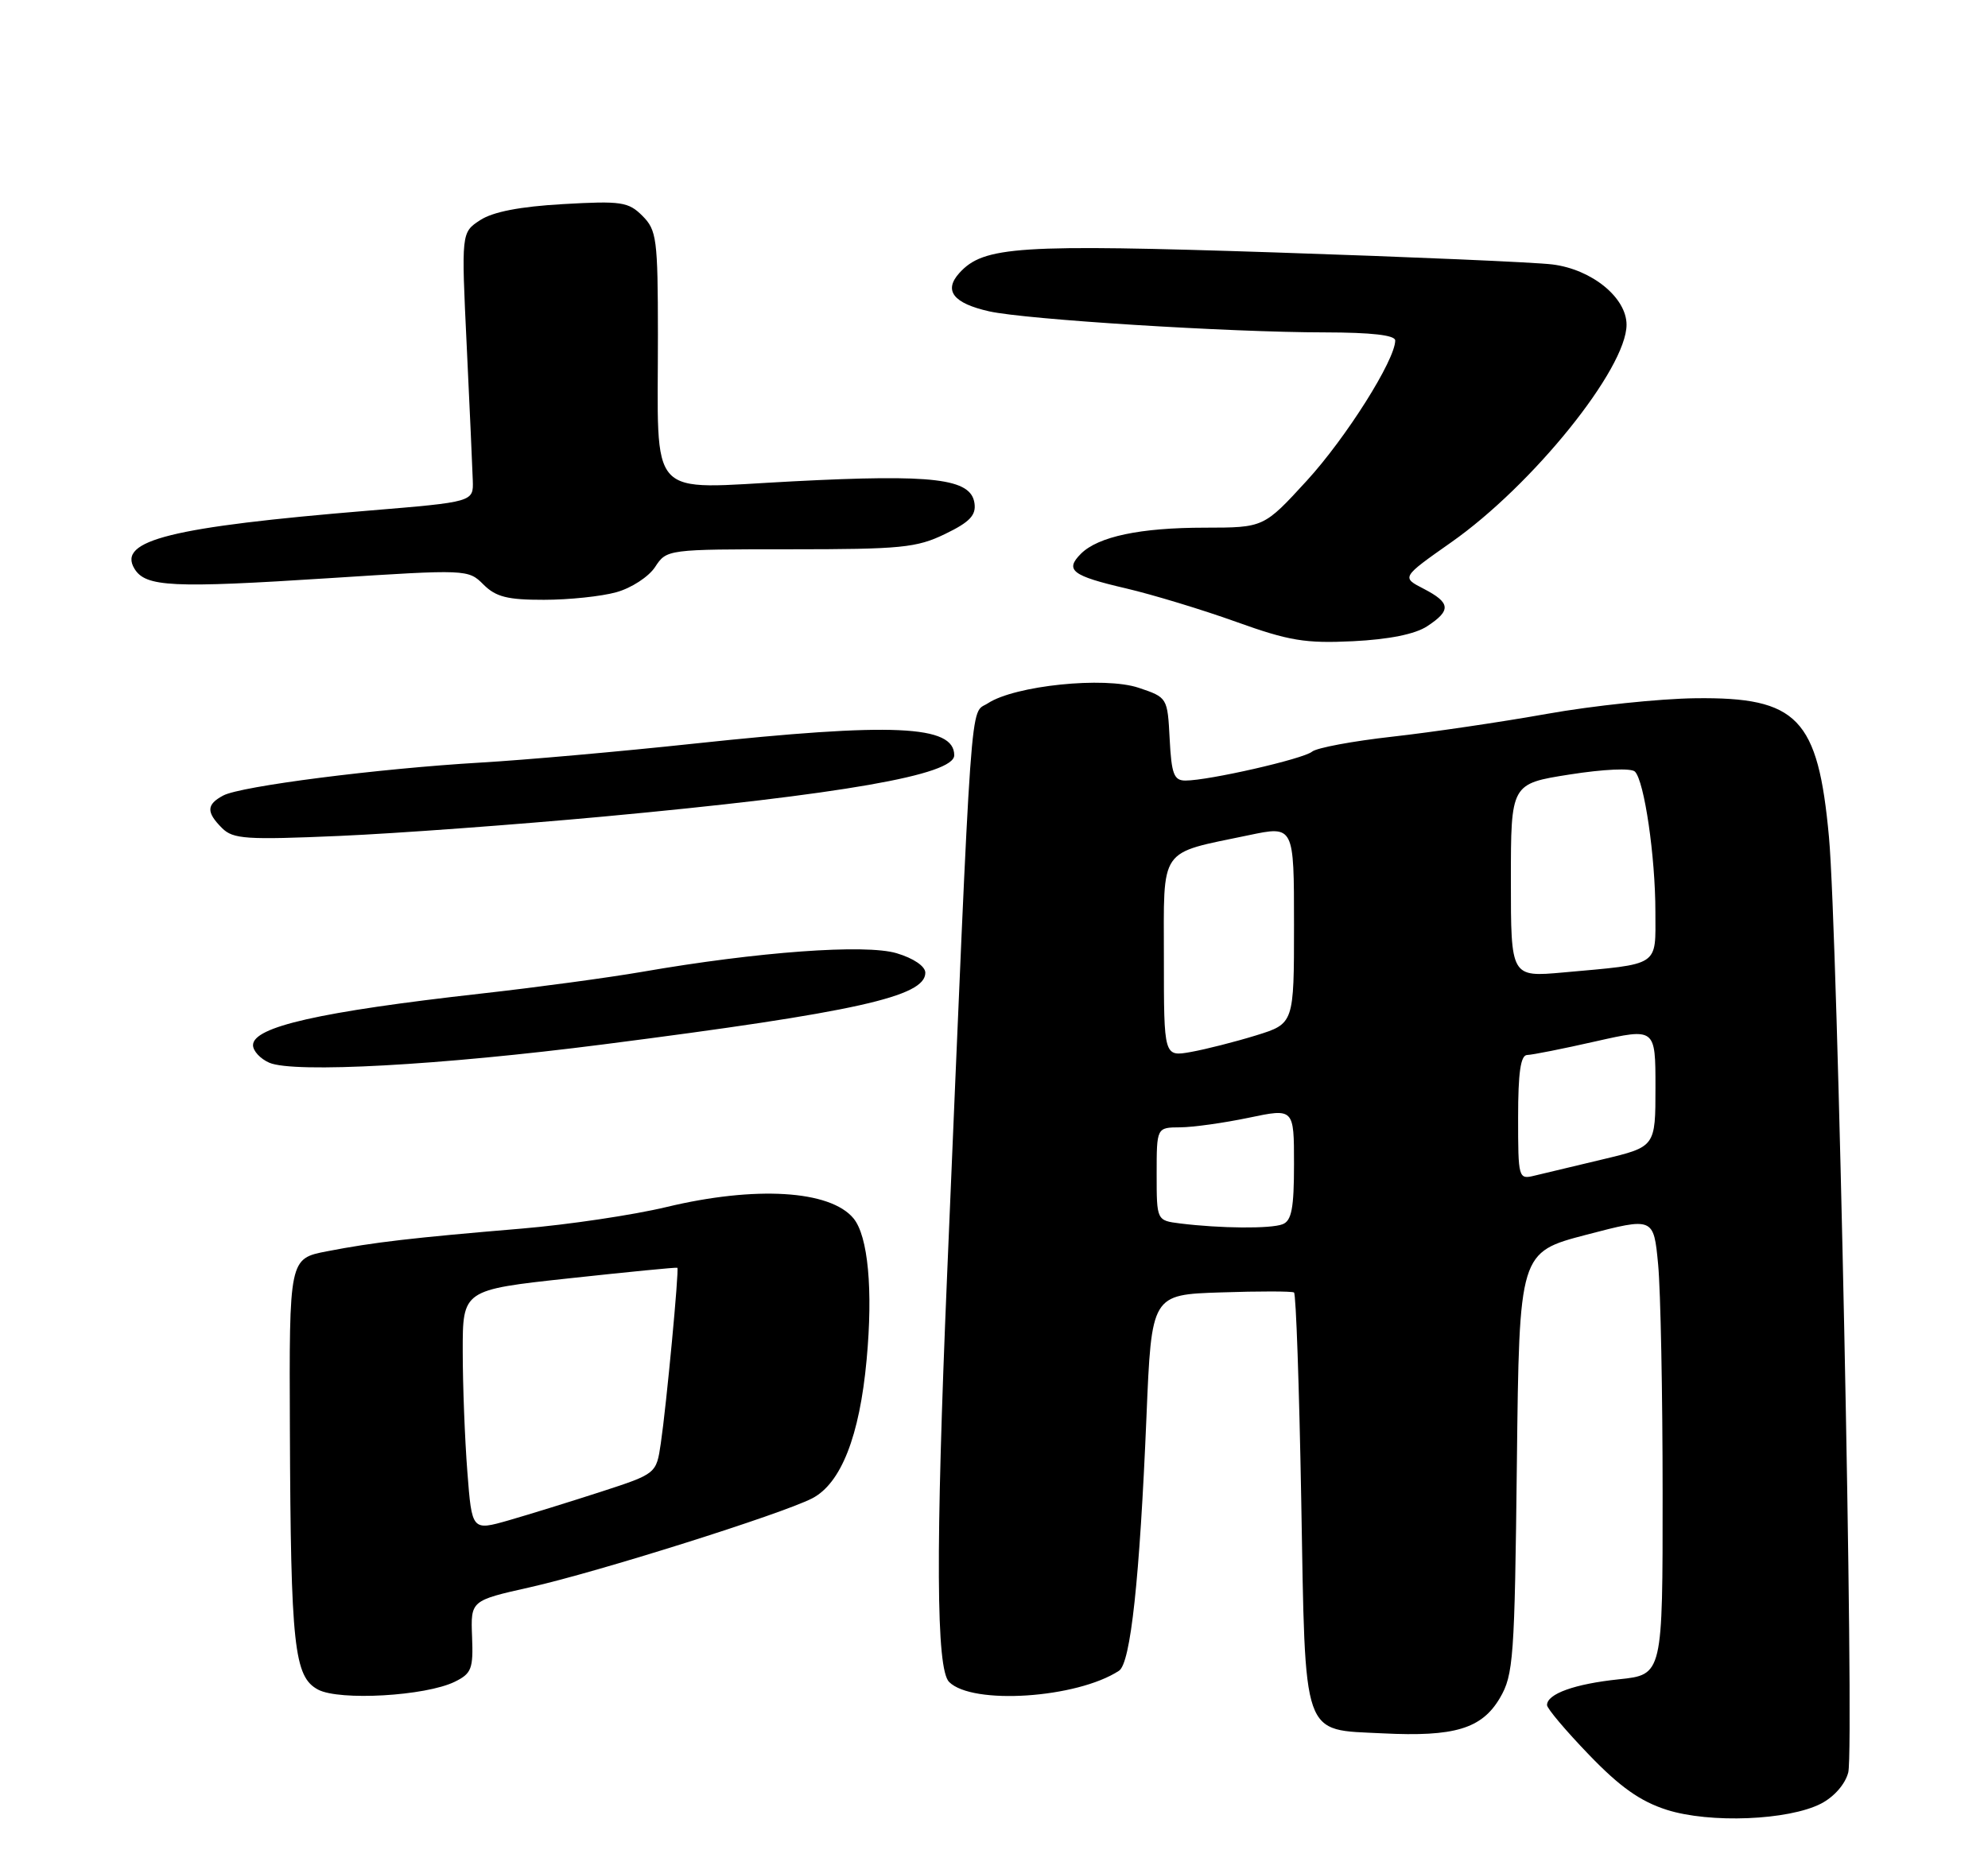 <?xml version="1.0" encoding="UTF-8" standalone="no"?>
<!DOCTYPE svg PUBLIC "-//W3C//DTD SVG 1.1//EN" "http://www.w3.org/Graphics/SVG/1.1/DTD/svg11.dtd" >
<svg xmlns="http://www.w3.org/2000/svg" xmlns:xlink="http://www.w3.org/1999/xlink" version="1.1" viewBox="0 0 275 256">
 <g >
 <path fill="currentColor"
d=" M 251.91 249.55 C 253.72 248.61 255.26 246.85 255.67 245.23 C 256.54 241.81 254.22 128.95 253.00 115.81 C 251.49 99.36 248.68 96.44 234.54 96.61 C 229.57 96.67 220.32 97.64 214.00 98.77 C 207.68 99.90 198.04 101.32 192.58 101.93 C 187.12 102.54 182.14 103.47 181.50 104.00 C 180.29 105.01 167.19 108.00 163.98 108.00 C 162.39 108.00 162.05 107.11 161.80 102.25 C 161.50 96.52 161.49 96.50 157.50 95.16 C 152.76 93.58 140.40 94.85 136.65 97.31 C 134.13 98.96 134.52 93.39 131.01 176.50 C 129.41 214.52 129.49 230.92 131.29 232.72 C 134.51 235.94 148.96 234.98 154.79 231.17 C 156.40 230.13 157.65 218.51 158.59 196.04 C 159.29 179.13 159.29 179.13 168.89 178.82 C 174.18 178.64 178.72 178.65 179.00 178.83 C 179.28 179.01 179.72 191.94 180.00 207.55 C 180.59 240.98 179.99 239.26 191.27 239.83 C 201.20 240.33 204.98 239.19 207.48 234.94 C 209.36 231.74 209.52 229.47 209.83 202.38 C 210.16 173.27 210.16 173.27 219.45 170.84 C 228.75 168.41 228.75 168.41 229.37 174.96 C 229.71 178.56 229.99 192.80 229.99 206.61 C 230.00 231.72 230.00 231.72 223.95 232.35 C 217.84 232.99 214.00 234.36 214.00 235.92 C 214.00 236.39 216.61 239.48 219.81 242.80 C 224.10 247.26 226.90 249.24 230.56 250.41 C 236.52 252.31 247.41 251.87 251.91 249.55 Z  M 62.91 232.69 C 65.23 231.55 65.48 230.90 65.30 226.44 C 65.11 221.46 65.11 221.46 73.30 219.62 C 82.66 217.52 108.09 209.50 112.34 207.32 C 116.33 205.26 118.91 198.72 119.88 188.13 C 120.78 178.45 120.08 171.01 118.06 168.57 C 114.83 164.68 104.51 164.05 92.18 167.01 C 87.60 168.11 78.60 169.45 72.18 169.99 C 57.06 171.26 51.67 171.88 45.25 173.13 C 40.00 174.14 40.00 174.14 40.10 197.82 C 40.22 227.83 40.68 232.01 44.00 233.78 C 46.97 235.35 58.87 234.67 62.91 232.69 Z  M 83.50 144.50 C 118.48 140.01 128.00 137.89 128.00 134.59 C 128.00 133.70 126.38 132.59 124.03 131.89 C 119.71 130.60 104.86 131.68 88.80 134.47 C 84.23 135.26 74.20 136.62 66.50 137.48 C 44.25 139.98 35.00 142.07 35.00 144.61 C 35.00 145.41 36.01 146.50 37.25 147.04 C 40.63 148.51 60.92 147.40 83.50 144.50 Z  M 83.50 112.98 C 116.61 109.90 132.00 107.21 132.00 104.50 C 132.00 100.33 123.53 99.95 96.00 102.89 C 85.83 103.98 72.55 105.16 66.50 105.51 C 52.35 106.34 33.29 108.77 30.88 110.07 C 28.55 111.31 28.51 112.37 30.72 114.58 C 32.25 116.10 34.04 116.22 46.97 115.66 C 54.96 115.31 71.40 114.10 83.50 112.98 Z  M 197.42 86.65 C 200.77 84.45 200.67 83.40 196.93 81.46 C 193.86 79.88 193.86 79.88 200.74 75.04 C 212.01 67.13 225.00 51.01 225.00 44.93 C 225.00 41.18 220.20 37.27 214.75 36.59 C 212.41 36.29 195.18 35.55 176.45 34.93 C 140.84 33.76 136.06 34.07 132.71 37.77 C 130.50 40.21 131.86 41.96 136.84 43.08 C 141.91 44.21 169.99 45.98 183.25 45.99 C 189.72 46.00 193.00 46.37 193.00 47.11 C 193.00 49.80 186.20 60.58 180.76 66.52 C 174.82 73.00 174.82 73.00 166.66 73.01 C 157.72 73.01 151.91 74.24 149.52 76.62 C 147.26 78.89 148.28 79.67 155.76 81.41 C 159.47 82.28 166.32 84.36 171.00 86.04 C 178.32 88.67 180.56 89.04 187.17 88.72 C 192.14 88.47 195.74 87.75 197.42 86.65 Z  M 85.26 81.94 C 87.33 81.37 89.74 79.80 90.62 78.45 C 92.22 76.01 92.29 76.00 109.30 76.00 C 124.64 76.00 126.81 75.79 130.74 73.88 C 134.14 72.24 135.04 71.29 134.80 69.63 C 134.32 66.21 129.17 65.59 109.68 66.60 C 89.22 67.65 91.03 69.62 91.01 46.25 C 91.00 33.05 90.84 31.84 88.87 29.87 C 86.93 27.93 85.96 27.78 77.89 28.24 C 71.92 28.58 68.18 29.31 66.42 30.46 C 63.81 32.17 63.81 32.17 64.56 47.83 C 64.97 56.45 65.35 64.84 65.40 66.47 C 65.50 69.45 65.50 69.45 51.00 70.65 C 23.68 72.91 16.21 74.76 18.60 78.69 C 20.14 81.22 23.78 81.40 45.63 79.99 C 64.60 78.77 64.77 78.77 66.88 80.88 C 68.59 82.59 70.21 83.00 75.25 82.99 C 78.69 82.99 83.19 82.52 85.26 81.94 Z  M 163.25 169.28 C 160.00 168.87 160.00 168.87 160.00 162.44 C 160.00 156.00 160.00 156.00 163.25 155.98 C 165.04 155.97 169.31 155.37 172.75 154.65 C 179.00 153.34 179.00 153.34 179.00 161.06 C 179.00 167.18 178.67 168.91 177.42 169.39 C 175.77 170.03 168.83 169.97 163.25 169.28 Z  M 210.00 154.61 C 210.00 148.40 210.35 145.99 211.25 145.97 C 211.94 145.96 216.21 145.11 220.75 144.08 C 229.00 142.22 229.00 142.22 229.00 150.44 C 229.00 158.67 229.00 158.67 221.75 160.40 C 217.76 161.35 213.49 162.37 212.25 162.67 C 210.05 163.21 210.00 163.03 210.00 154.61 Z  M 161.00 132.59 C 161.00 116.99 160.17 118.19 172.74 115.56 C 179.00 114.24 179.00 114.24 179.00 127.94 C 179.00 141.63 179.00 141.63 173.75 143.26 C 170.86 144.15 166.81 145.18 164.75 145.55 C 161.00 146.22 161.00 146.22 161.00 132.59 Z  M 209.00 121.82 C 209.00 108.44 209.00 108.44 217.14 107.16 C 221.85 106.42 225.65 106.25 226.16 106.76 C 227.46 108.06 228.99 118.51 228.99 126.17 C 229.00 133.82 229.74 133.33 216.25 134.55 C 209.00 135.20 209.00 135.20 209.00 121.82 Z  M 64.65 203.65 C 64.30 199.17 64.01 191.67 64.01 186.98 C 64.00 178.47 64.00 178.47 78.75 176.87 C 86.86 175.99 93.59 175.33 93.70 175.41 C 93.96 175.61 92.19 194.42 91.41 199.70 C 90.79 203.91 90.79 203.91 83.14 206.40 C 78.94 207.76 73.20 209.54 70.39 210.35 C 65.28 211.81 65.28 211.81 64.65 203.65 Z "/>
</g>
</svg>